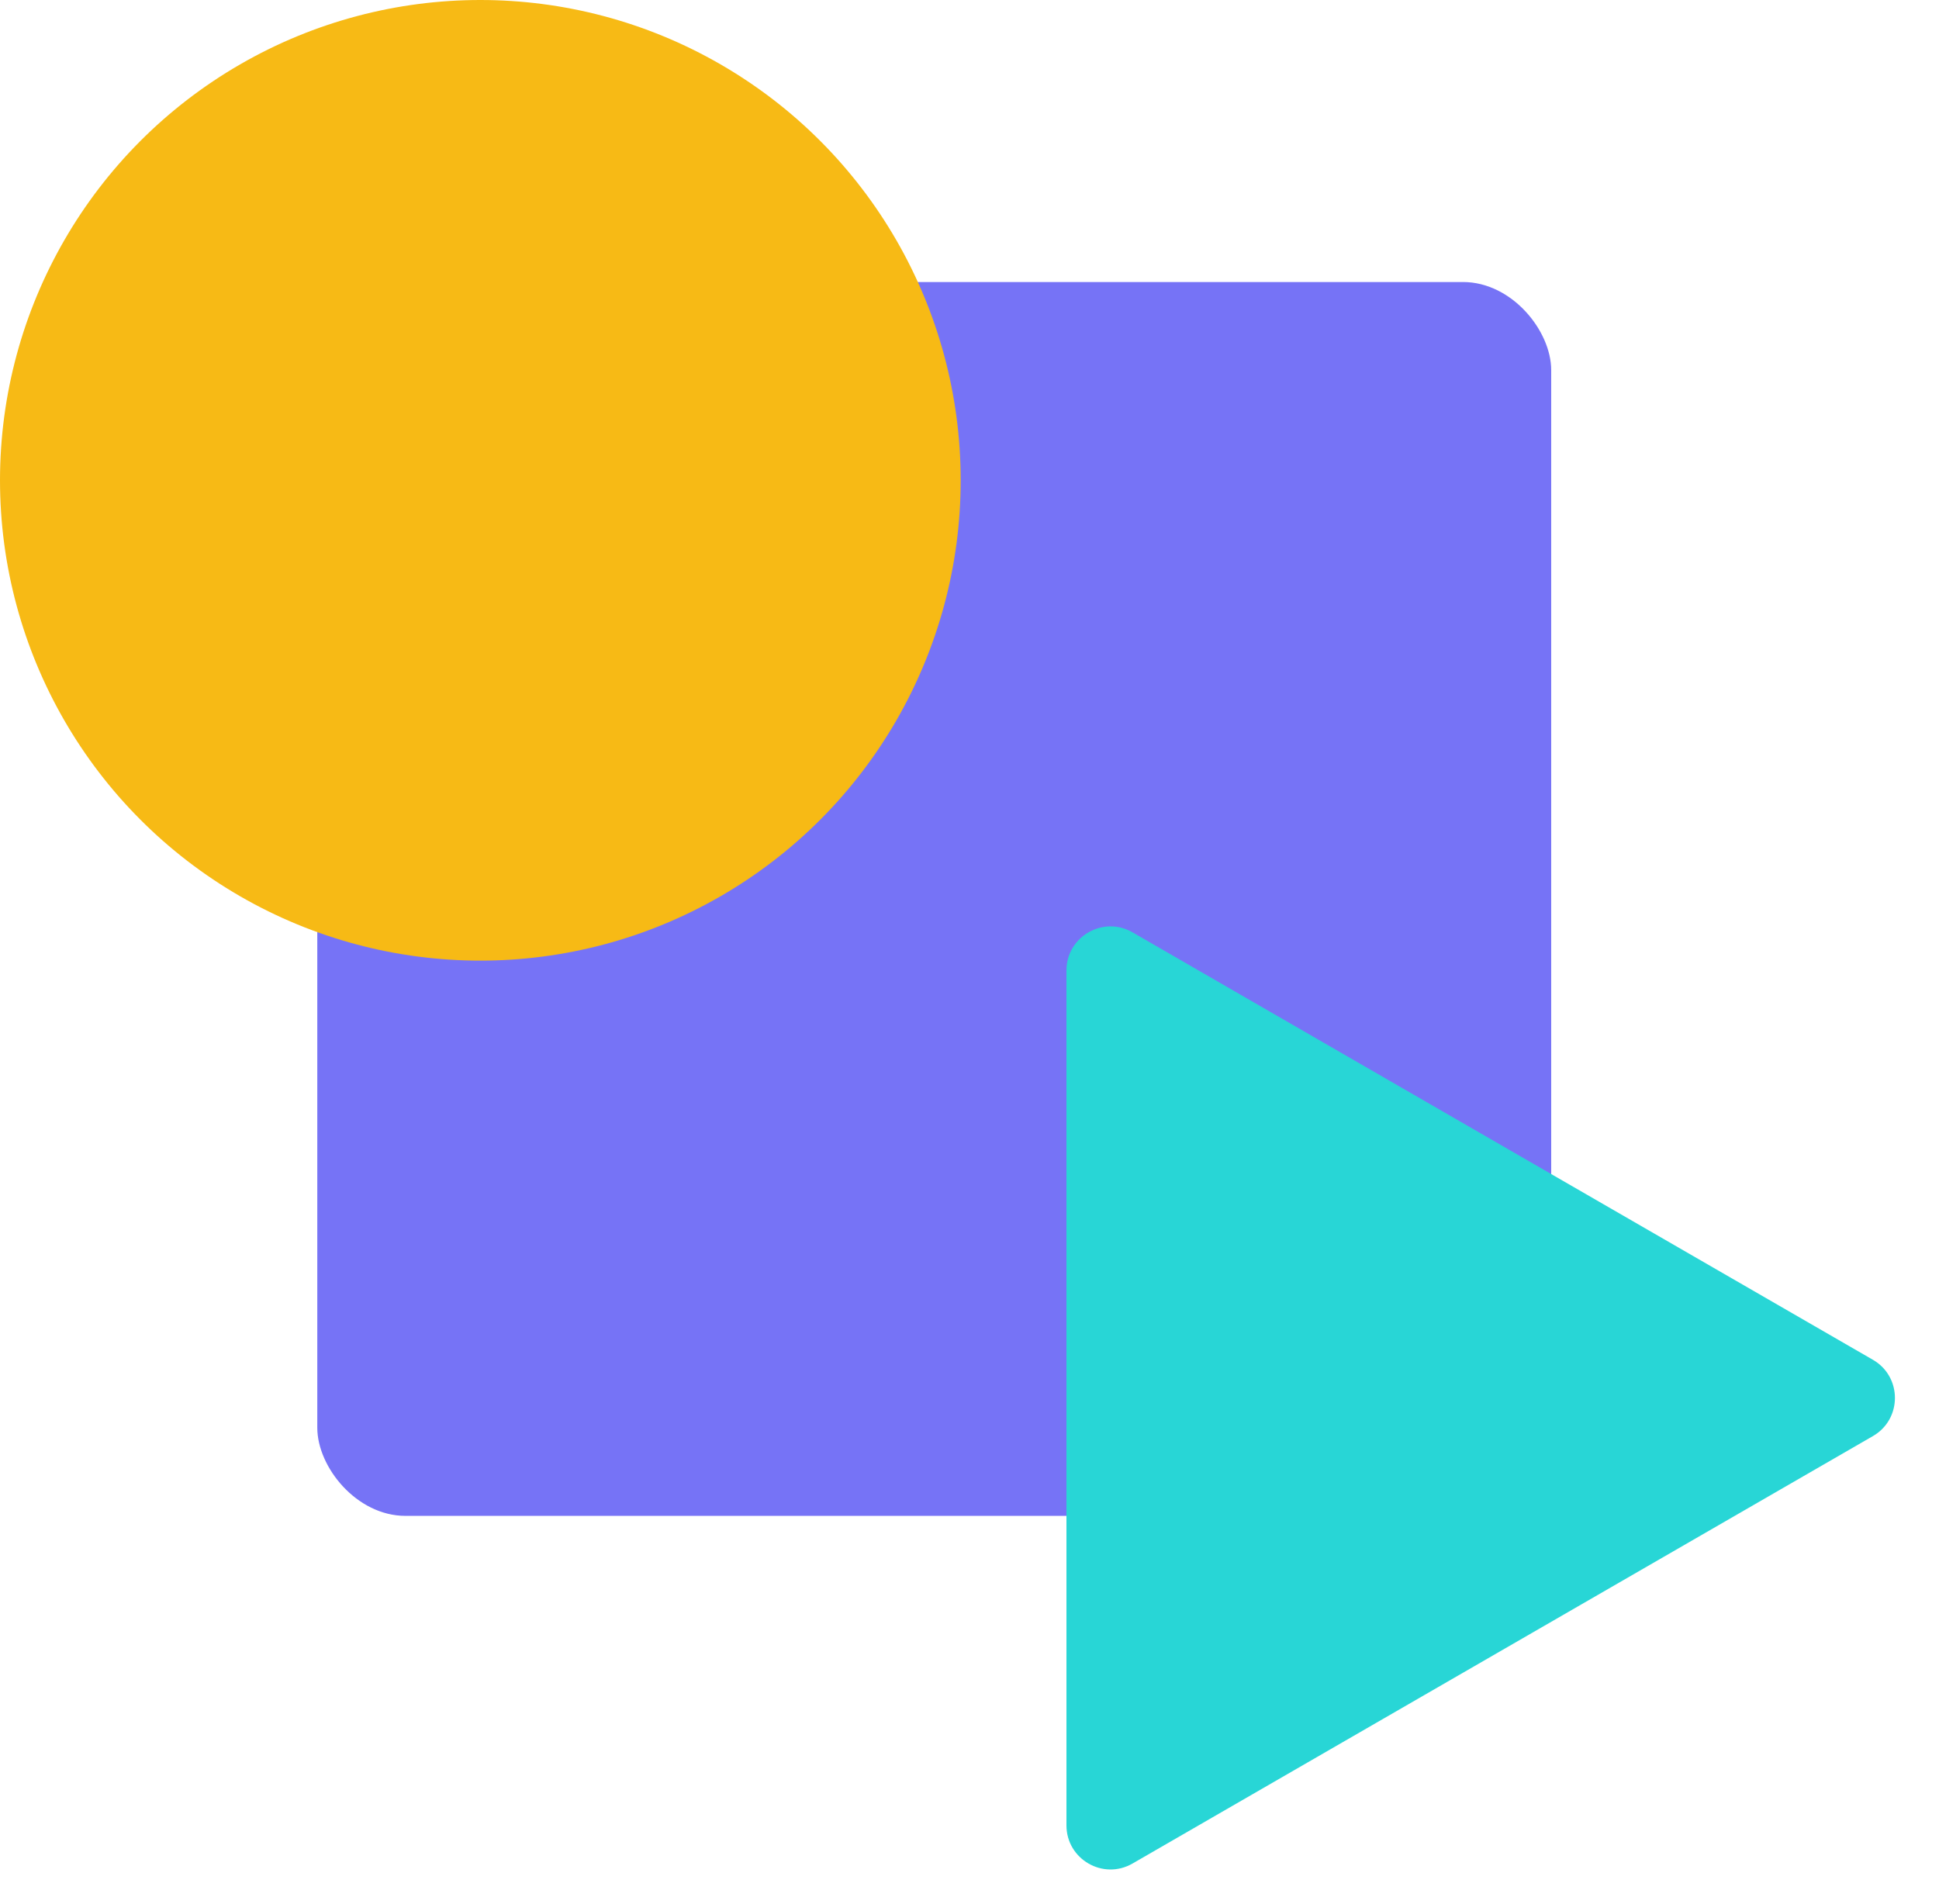 <svg width="220" height="216" viewBox="0 0 220 216" fill="none" xmlns="http://www.w3.org/2000/svg">
<rect x="36" y="32" width="140" height="140" rx="10" fill="#7673F6"/>
<rect x="58" y="54" width="96" height="96" rx="10" fill="#7673F6"/>
<circle cx="54.5" cy="54.5" r="54.5" fill="#F7BA15"/>
<path d="M212.5 154.289C215.833 156.213 215.833 161.024 212.5 162.949L128.5 211.446C125.167 213.371 121 210.965 121 207.116L121 110.121C121 106.272 125.167 103.867 128.5 105.791L212.5 154.289Z" fill="#28D6D6"/>
</svg>
